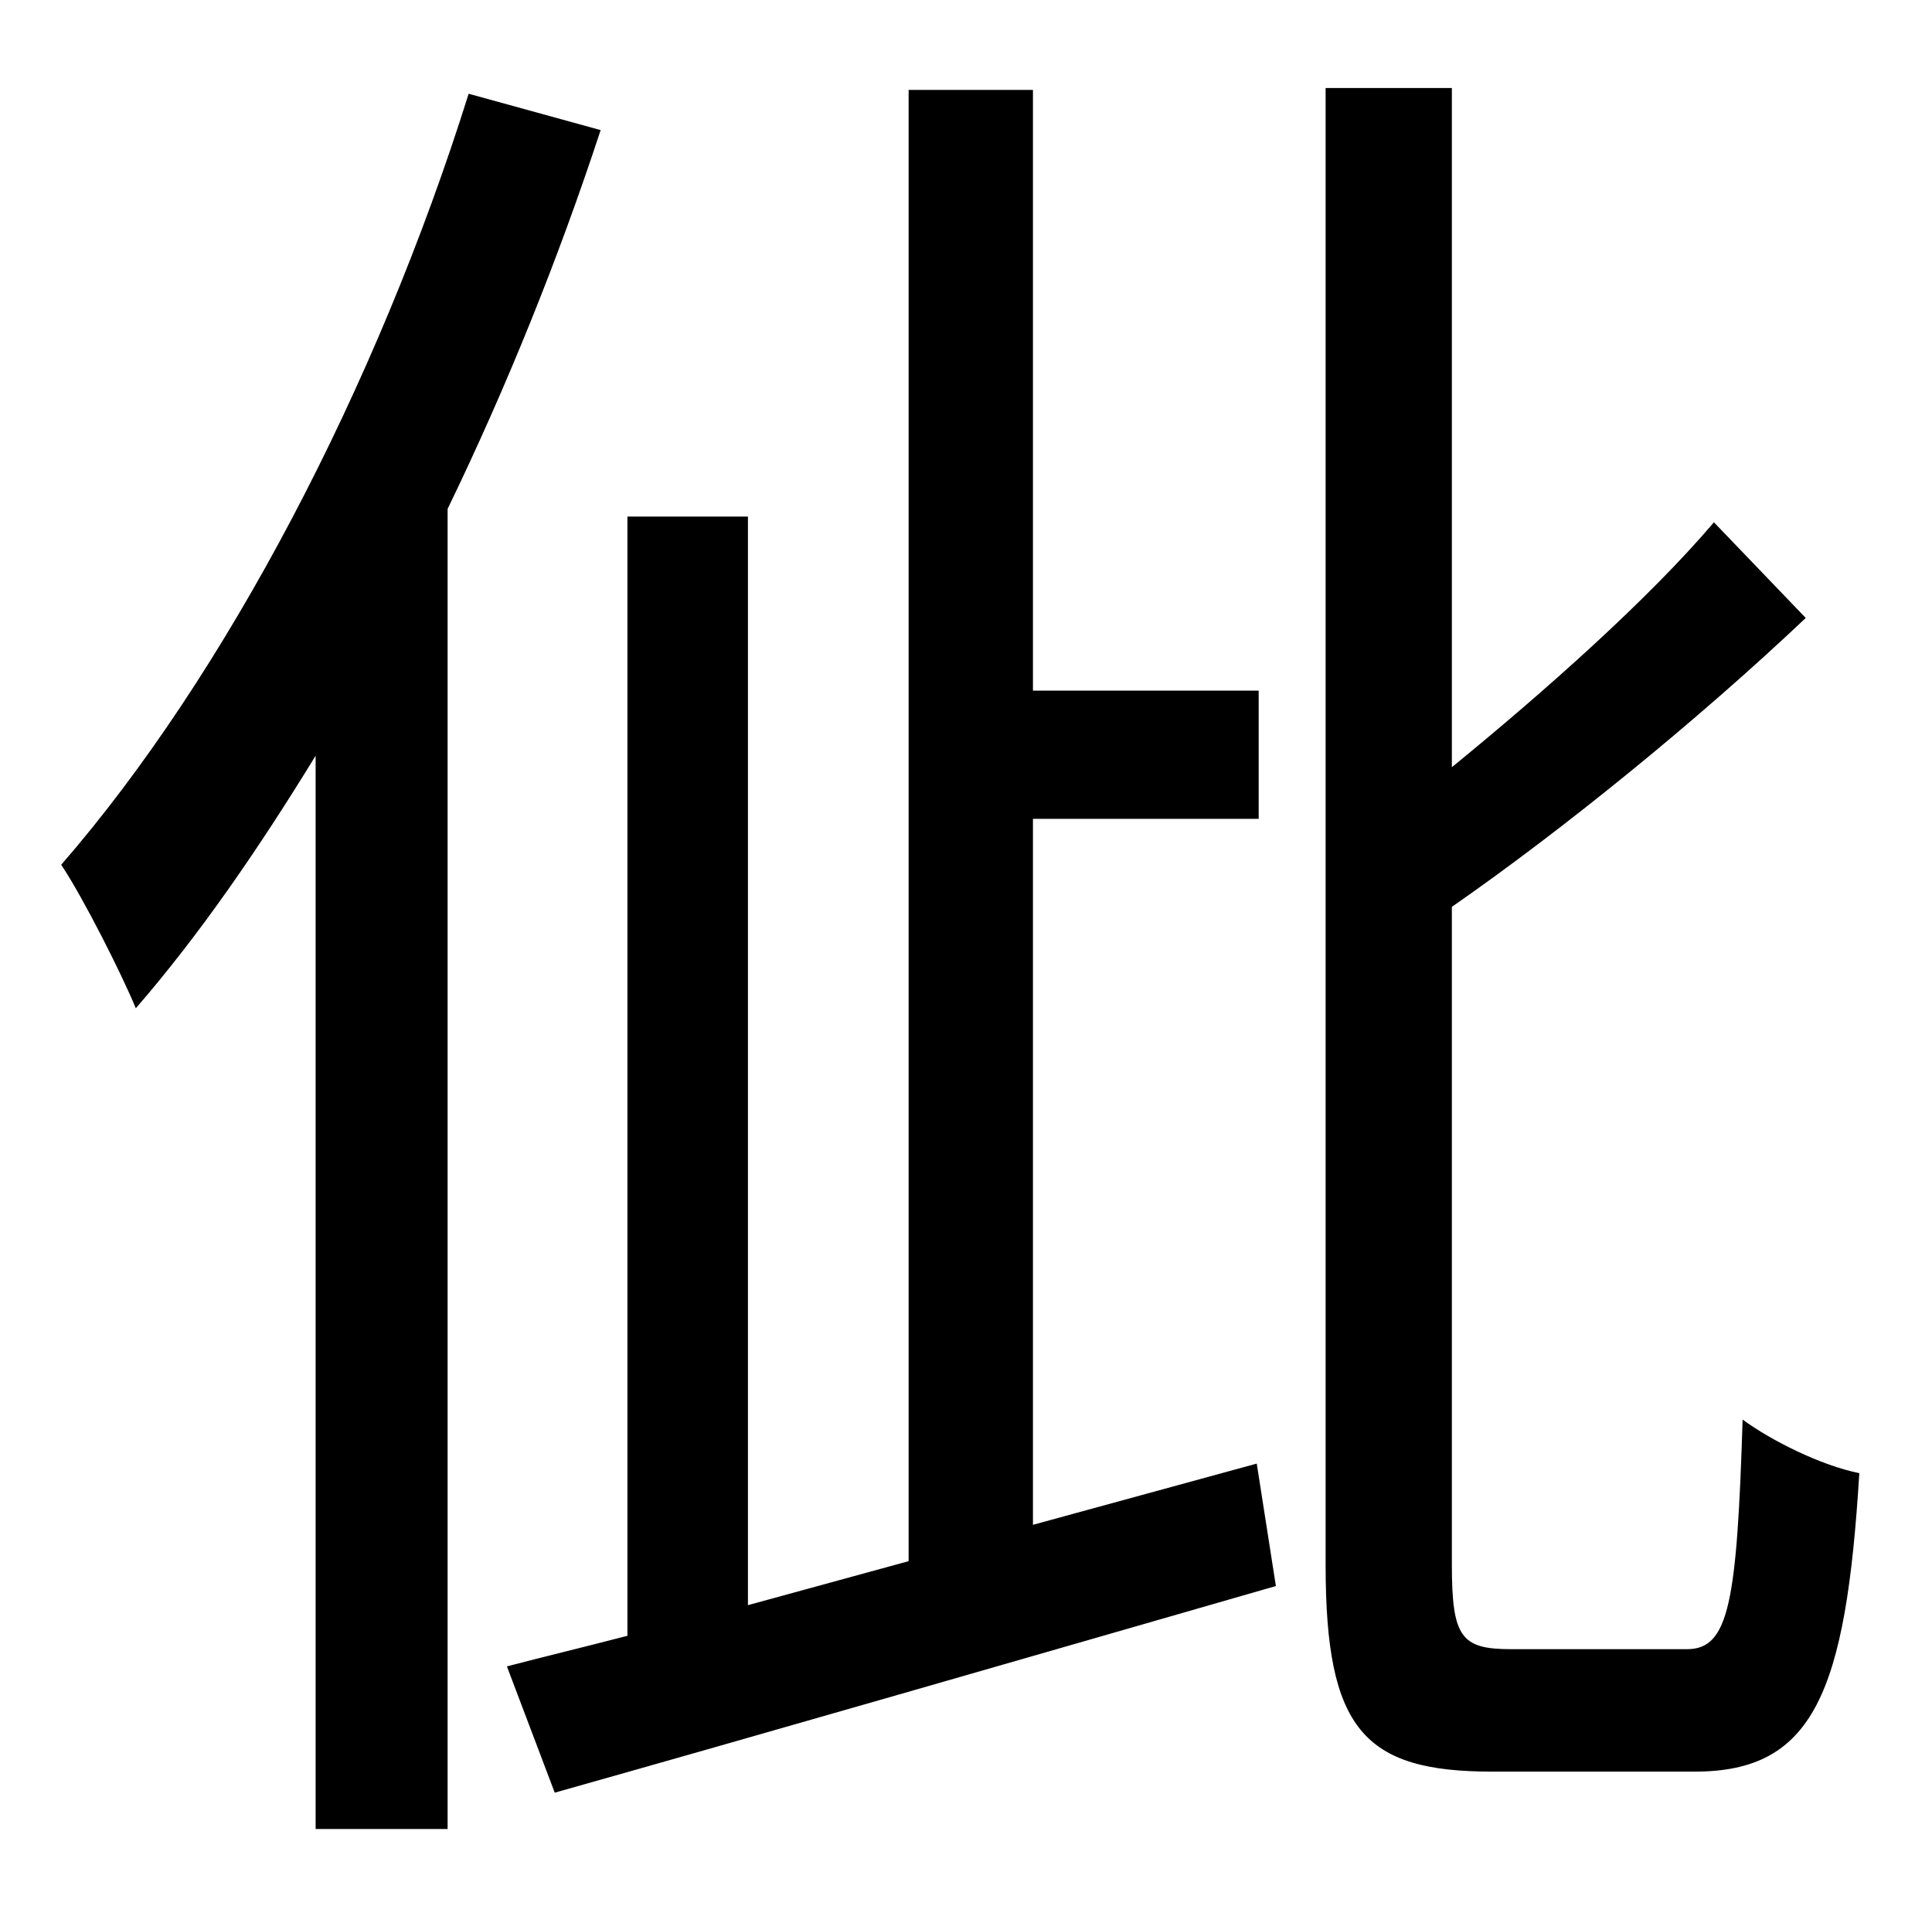 <?xml version="1.0" standalone="no"?>
<!DOCTYPE svg PUBLIC "-//W3C//DTD SVG 1.1//EN" "http://www.w3.org/Graphics/SVG/1.1/DTD/svg11.dtd" >
<svg xmlns="http://www.w3.org/2000/svg" xmlns:xlink="http://www.w3.org/1999/xlink" version="1.1" viewBox="-10 0 1010 1000">
   <path fill="currentColor"
d="M235 49l69 19c-22 67 -49 134 -80 198v690h-69v-561c-30 49 -61 94 -94 132c-7 -17 -27 -57 -39 -75c86 -99 165 -250 213 -403zM530 797l117 -32l10 64c-132 38 -274 79 -377 108l-25 -66c19 -5 40 -10 63 -16v-585h63v569l84 -23v-769h65v314h118v67h-118v369zM780 862
h92c22 0 26 -25 29 -120c15 11 41 24 61 28c-7 115 -24 156 -86 156h-106c-67 0 -87 -22 -87 -108v-772h66v355c49 -40 103 -88 137 -128l48 50c-56 53 -126 110 -185 151v344c0 38 5 44 31 44z" />
</svg>
